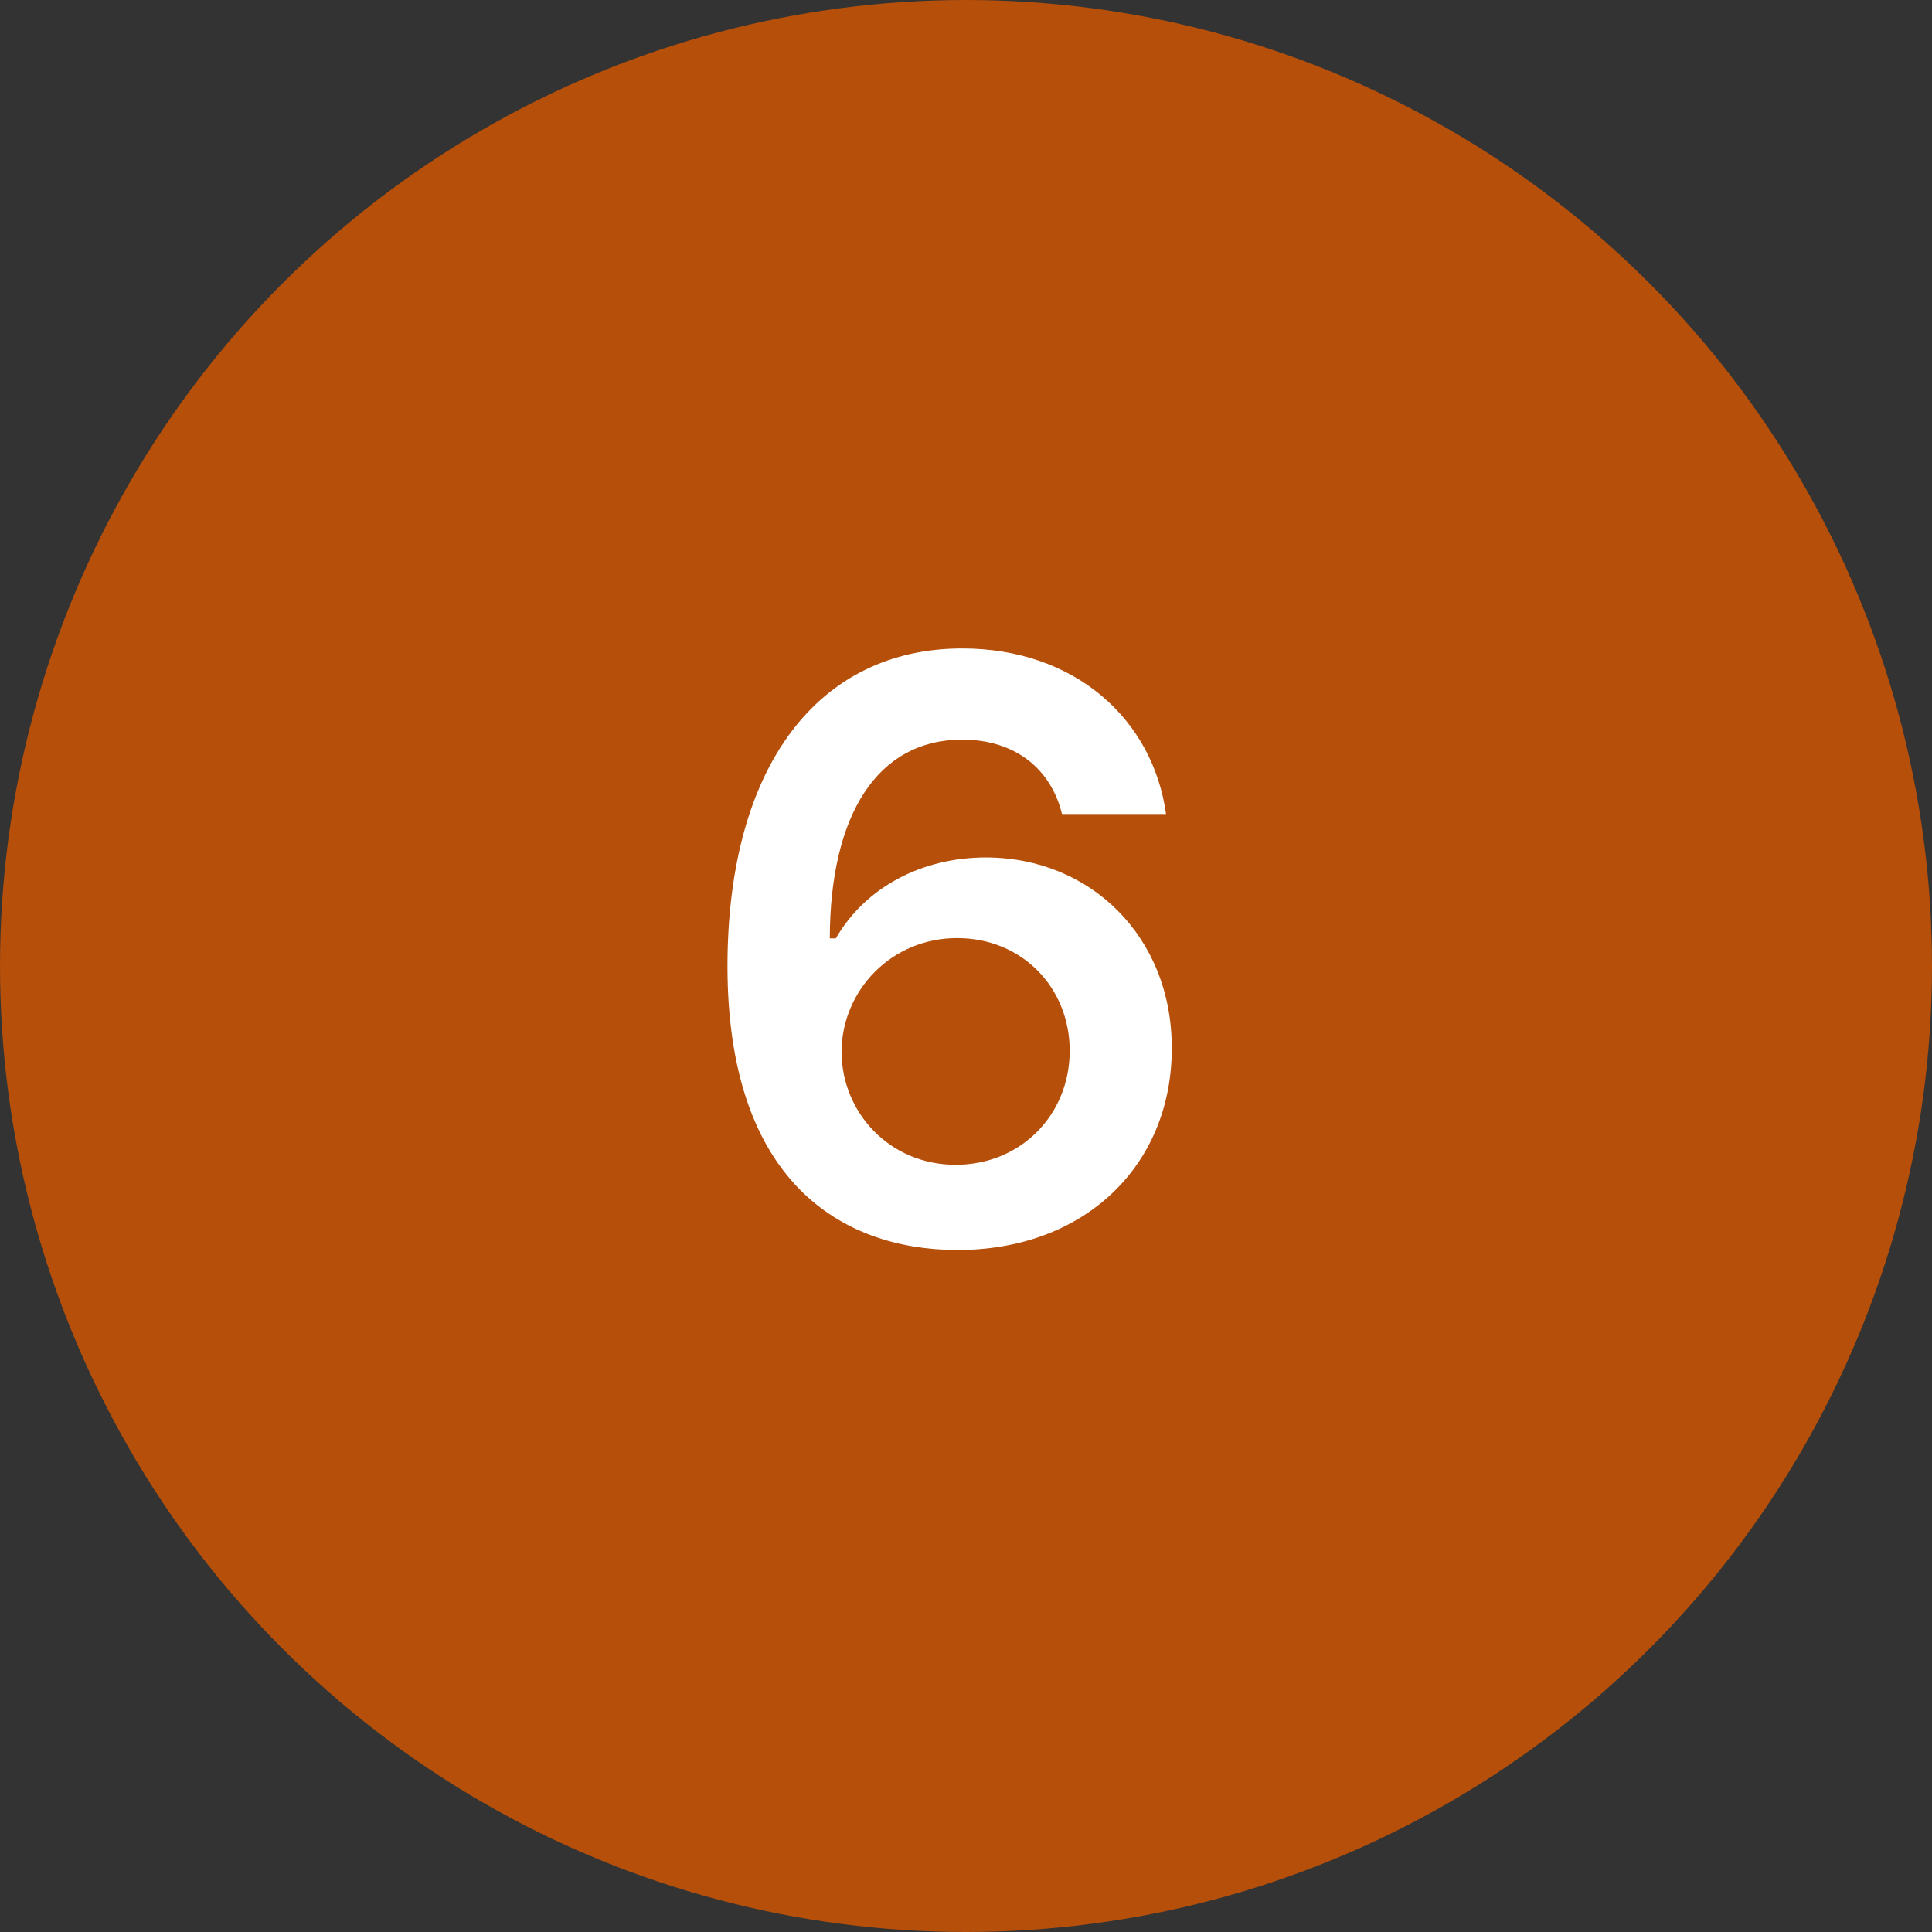 <svg width="56" height="56" viewBox="0 0 56 56" fill="none" xmlns="http://www.w3.org/2000/svg">
<rect x="0" y="0" width="56" height="56" fill="#333333" stroke="none"/>
<circle cx="28" cy="28" r="28" fill="#B54F0A"/>
<path d="M27.715 36.232C31.461 36.249 33.972 33.754 33.964 30.381C33.972 27.166 31.619 24.854 28.577 24.854C26.713 24.854 25.08 25.724 24.227 27.199H24.052C24.061 23.619 25.428 21.439 27.89 21.439C29.439 21.439 30.467 22.301 30.782 23.594H33.798C33.417 20.851 31.163 18.796 27.89 18.796C23.738 18.796 21.094 22.177 21.086 27.994C21.086 34.243 24.392 36.215 27.715 36.232ZM24.392 30.472C24.409 28.699 25.843 27.191 27.74 27.191C29.638 27.191 31.006 28.641 31.006 30.456C31.006 32.304 29.597 33.762 27.699 33.762C25.785 33.762 24.392 32.246 24.392 30.472Z" fill="white"/>
</svg>
